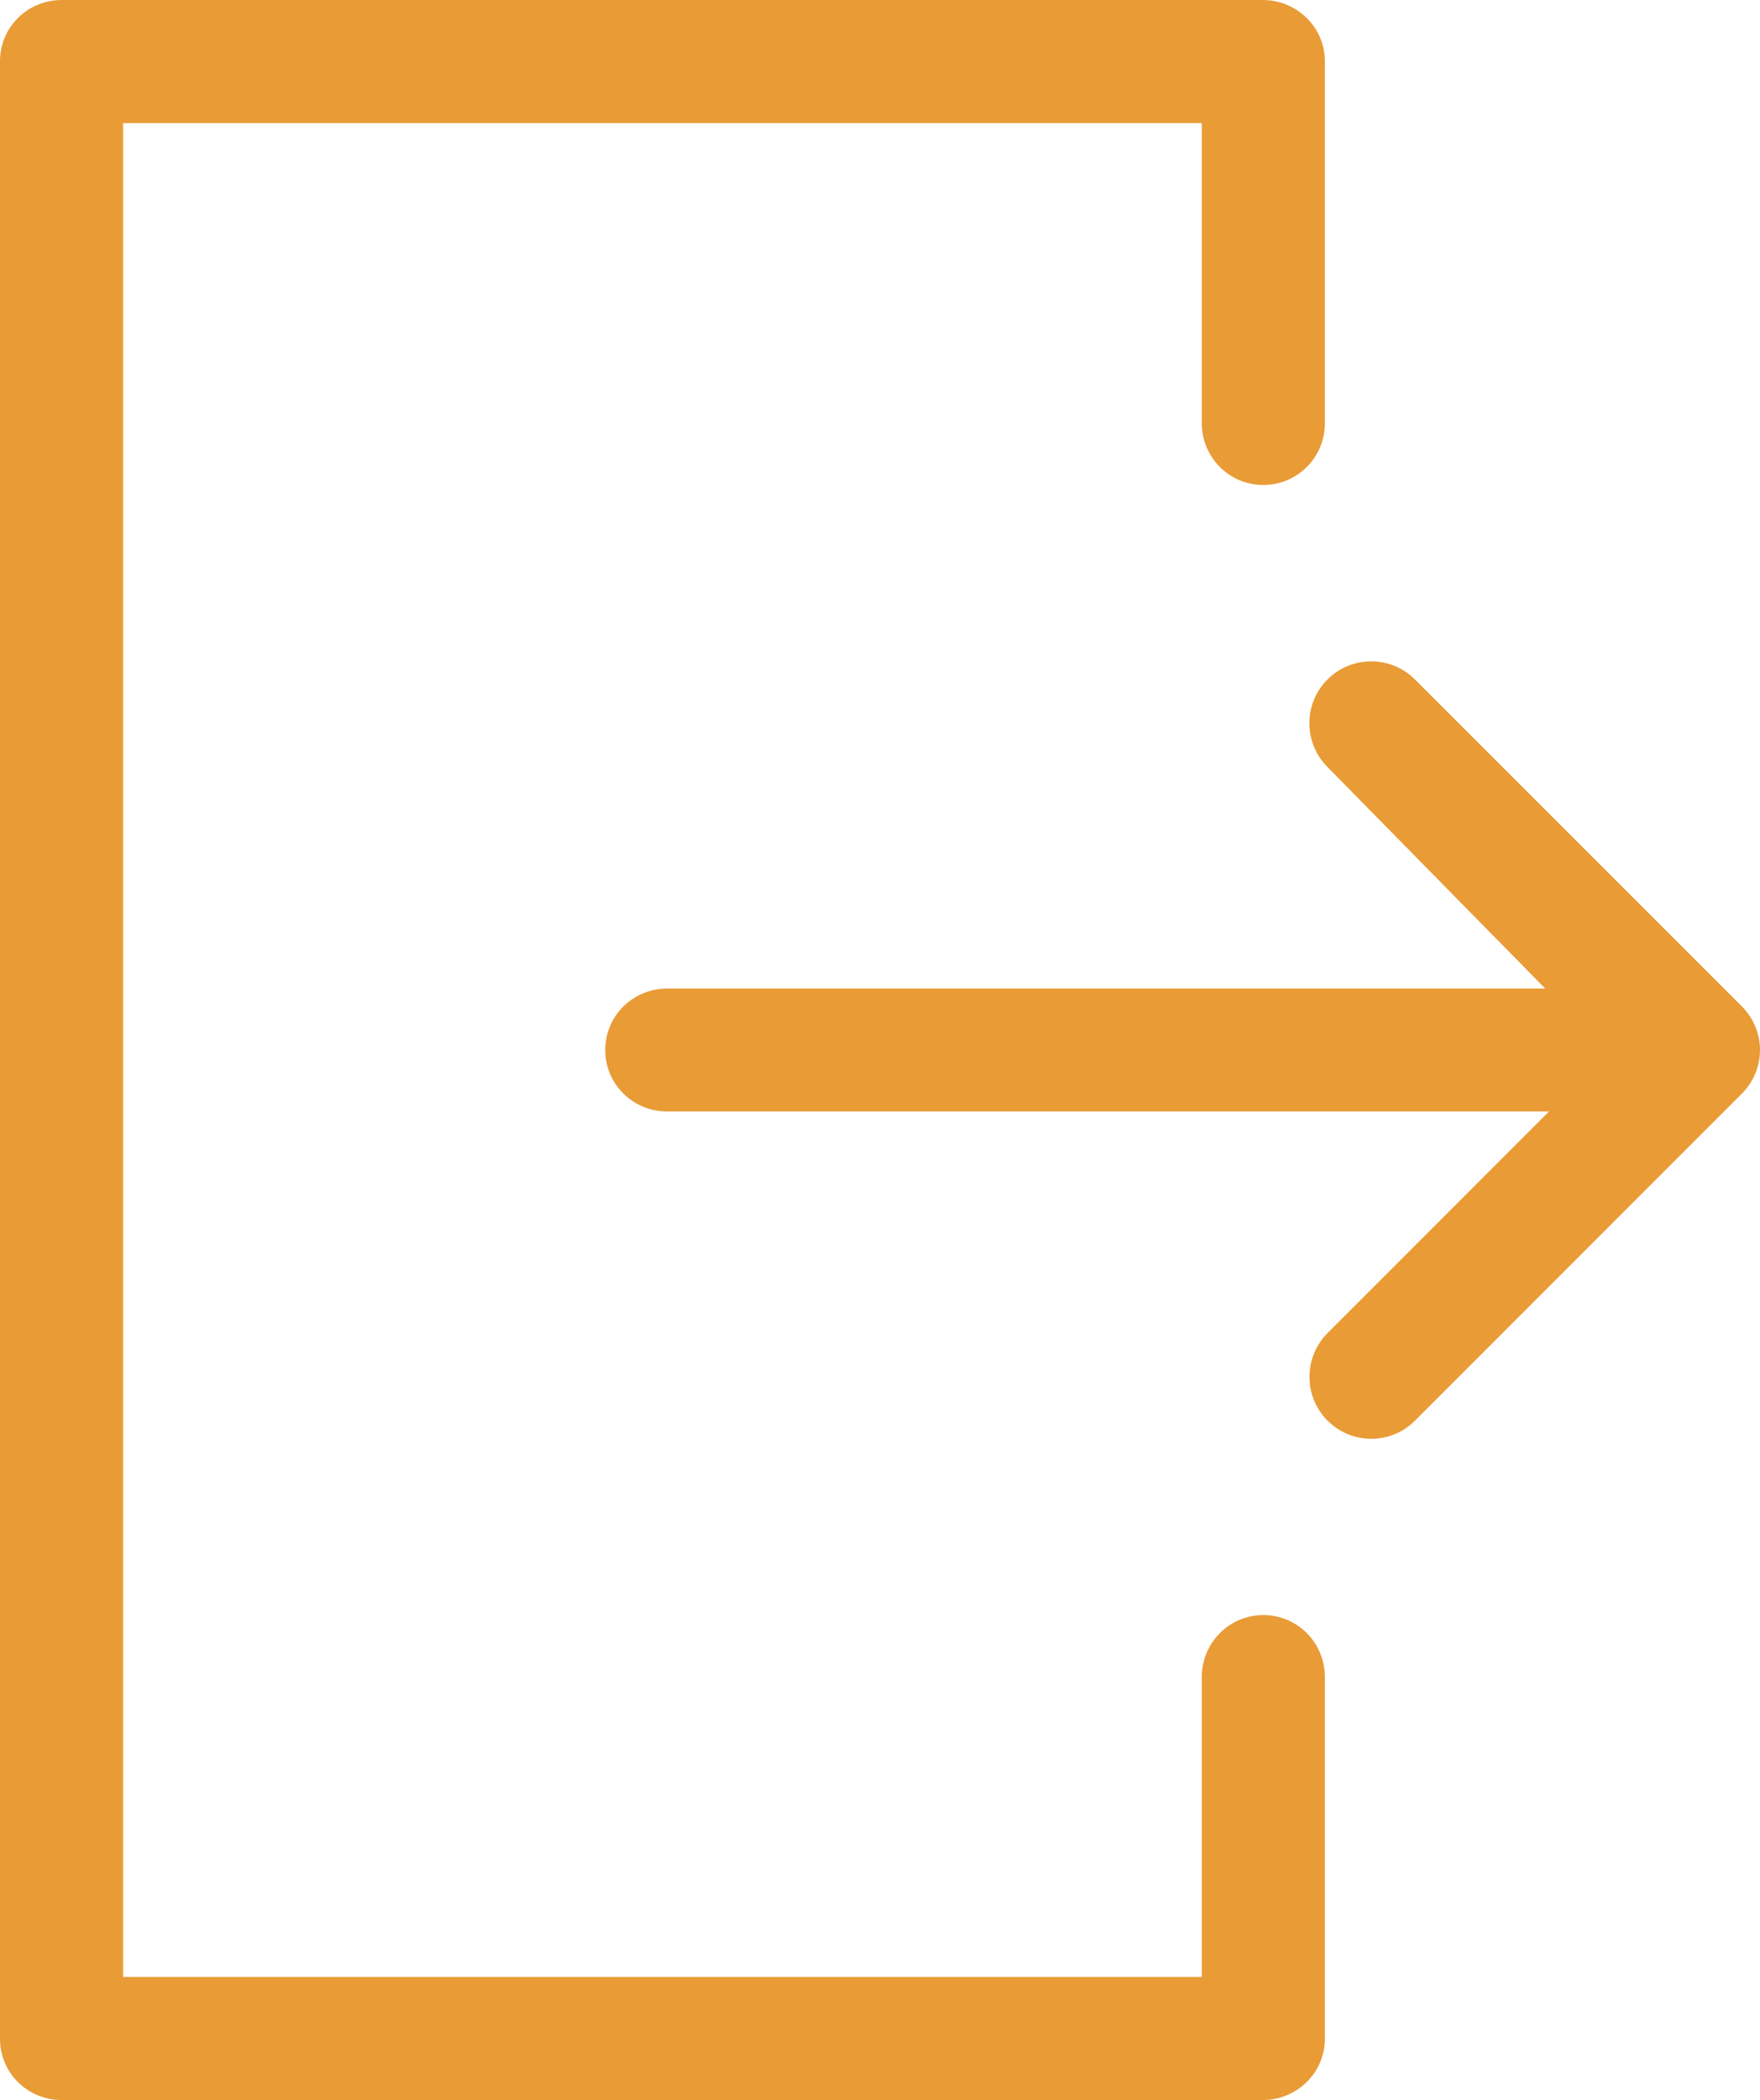 <svg width="12.571" height="15" viewBox="0 0 12.571 15" fill="none" xmlns="http://www.w3.org/2000/svg" xmlns:xlink="http://www.w3.org/1999/xlink">
	<desc>
			Created with Pixso.
	</desc>
	<defs/>
	<path id="Vector" d="M12.441 7.188L10.106 4.853C9.934 4.681 9.655 4.681 9.483 4.852C9.31 5.023 9.309 5.302 9.479 5.476L11.037 7.061L4.765 7.061C4.521 7.061 4.323 7.256 4.323 7.5C4.323 7.744 4.521 7.939 4.765 7.939L11.064 7.939L9.482 9.522C9.31 9.695 9.31 9.975 9.482 10.147C9.568 10.233 9.681 10.277 9.794 10.277C9.907 10.277 10.02 10.234 10.106 10.148L12.441 7.812C12.524 7.73 12.571 7.617 12.571 7.5C12.571 7.383 12.524 7.271 12.441 7.188Z" fill="#E99B36" fill-opacity="1" fill-rule="nonzero"/>
	<path id="Vector" d="M9.023 11.536C8.78 11.536 8.584 11.734 8.584 11.978L8.584 14.121L0.879 14.121L0.879 0.879L8.584 0.879L8.584 3.023C8.584 3.267 8.78 3.464 9.023 3.464C9.267 3.464 9.463 3.267 9.463 3.023L9.463 0.438C9.463 0.194 9.262 0 9.019 0L0.441 0C0.197 0 0 0.194 0 0.438L0 14.563C0 14.806 0.197 15 0.441 15L9.019 15C9.262 15 9.463 14.806 9.463 14.563L9.463 11.978C9.463 11.734 9.267 11.536 9.023 11.536Z" fill="#E99B36" fill-opacity="1" fill-rule="nonzero"/>
</svg>
